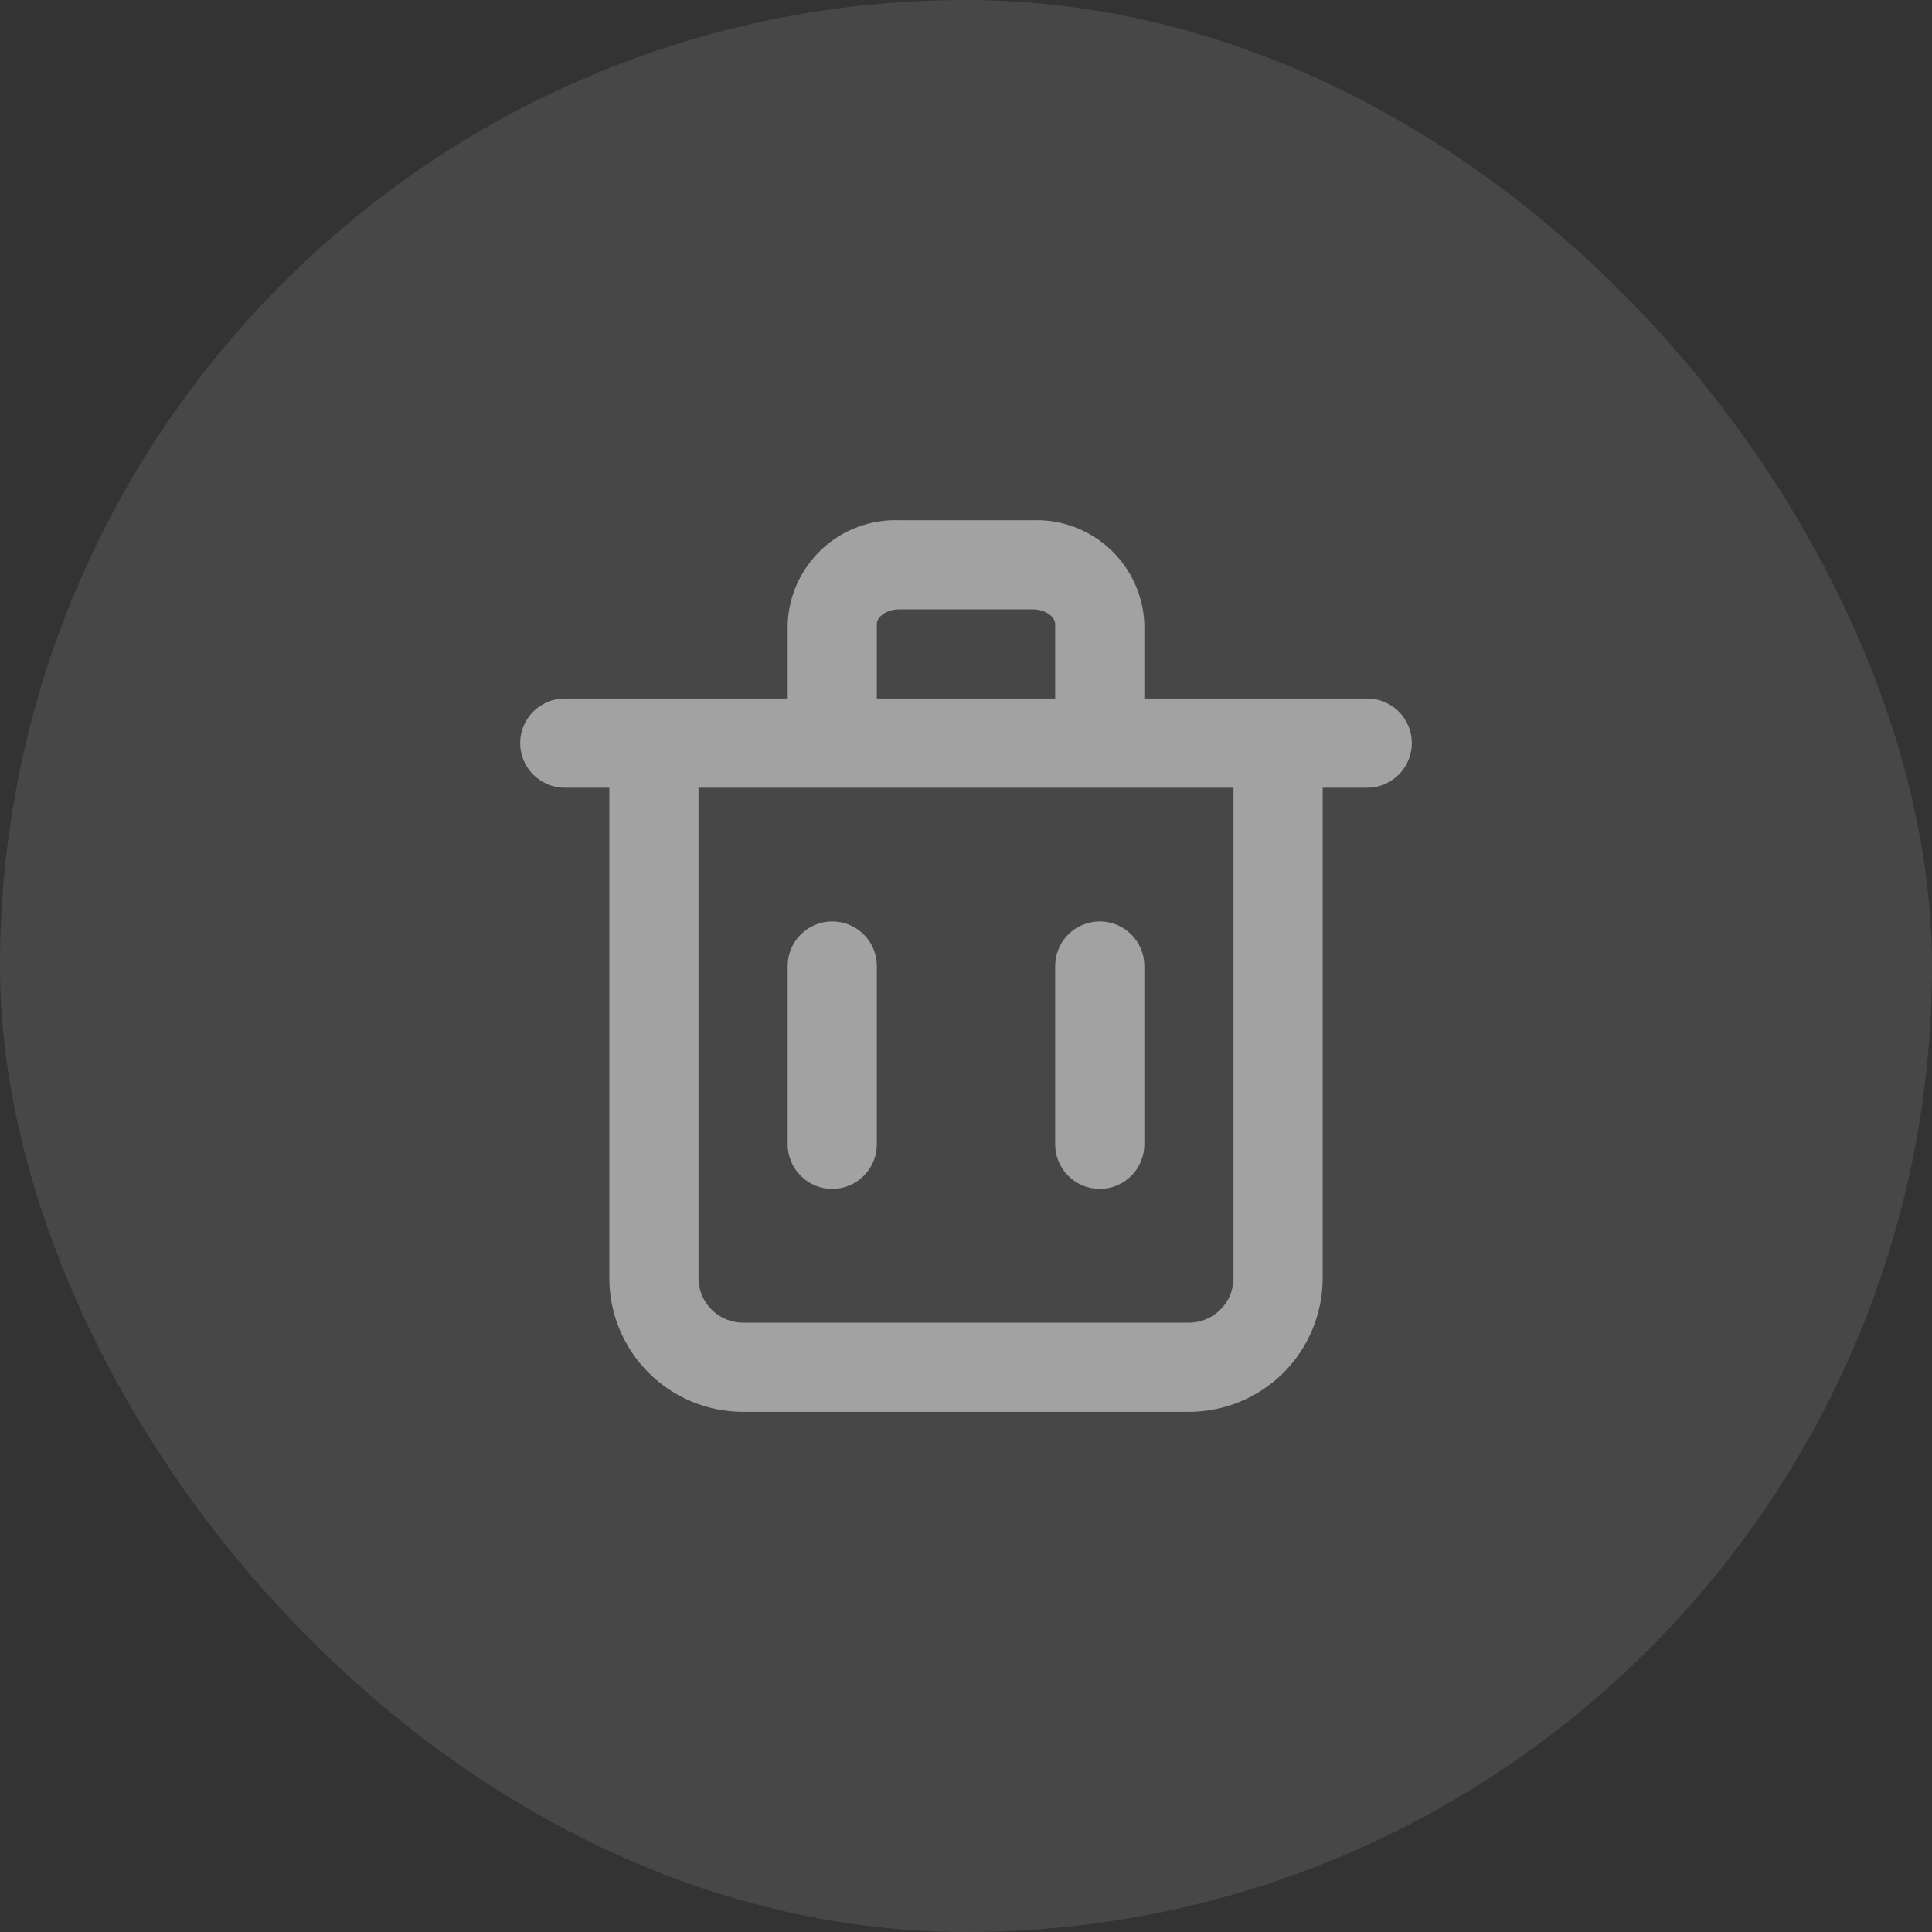 <svg width="26" height="26" viewBox="0 0 26 26" fill="none" xmlns="http://www.w3.org/2000/svg">
<rect x="0" y="0" width="26" height="26" fill="#333333" stroke="none"/>
<rect width="26" height="26" rx="13" fill="white" fill-opacity="0.1"/>
<path d="M18.4 9.401H15.4V8.399C15.386 8.015 15.22 7.652 14.939 7.39C14.658 7.128 14.284 6.988 13.9 7.001H12.1C11.716 6.988 11.342 7.128 11.061 7.39C10.78 7.652 10.614 8.015 10.6 8.399V9.401H7.6C7.441 9.401 7.289 9.464 7.176 9.576C7.064 9.689 7 9.841 7 10.001C7 10.16 7.064 10.312 7.176 10.425C7.289 10.537 7.441 10.601 7.6 10.601H8.2V17.2C8.2 17.677 8.39 18.135 8.728 18.473C9.065 18.81 9.523 19 10 19H16C16.477 19 16.935 18.81 17.273 18.473C17.61 18.135 17.8 17.677 17.8 17.2V10.601H18.4C18.559 10.601 18.711 10.537 18.824 10.425C18.936 10.312 19 10.16 19 10.001C19 9.841 18.936 9.689 18.824 9.576C18.711 9.464 18.559 9.401 18.4 9.401ZM11.8 8.399C11.8 8.303 11.926 8.201 12.1 8.201H13.9C14.074 8.201 14.2 8.303 14.2 8.399V9.401H11.8V8.399ZM16.6 17.2C16.6 17.359 16.537 17.512 16.424 17.624C16.311 17.737 16.159 17.8 16 17.8H10C9.841 17.8 9.688 17.737 9.576 17.624C9.463 17.512 9.4 17.359 9.4 17.2V10.601H16.6V17.2Z" fill="#A2A2A2"/>
<path d="M11.2 16C11.359 16 11.512 15.937 11.624 15.824C11.737 15.712 11.8 15.559 11.8 15.4V13C11.8 12.841 11.737 12.689 11.624 12.576C11.512 12.464 11.359 12.4 11.2 12.4C11.041 12.4 10.888 12.464 10.776 12.576C10.663 12.689 10.6 12.841 10.6 13V15.4C10.6 15.559 10.663 15.712 10.776 15.824C10.888 15.937 11.041 16 11.2 16ZM14.8 16C14.959 16 15.112 15.937 15.224 15.824C15.337 15.712 15.4 15.559 15.4 15.4V13C15.4 12.841 15.337 12.689 15.224 12.576C15.112 12.464 14.959 12.4 14.8 12.4C14.641 12.4 14.488 12.464 14.376 12.576C14.263 12.689 14.2 12.841 14.2 13V15.4C14.2 15.559 14.263 15.712 14.376 15.824C14.488 15.937 14.641 16 14.8 16Z" fill="#A2A2A2"/>
</svg>
